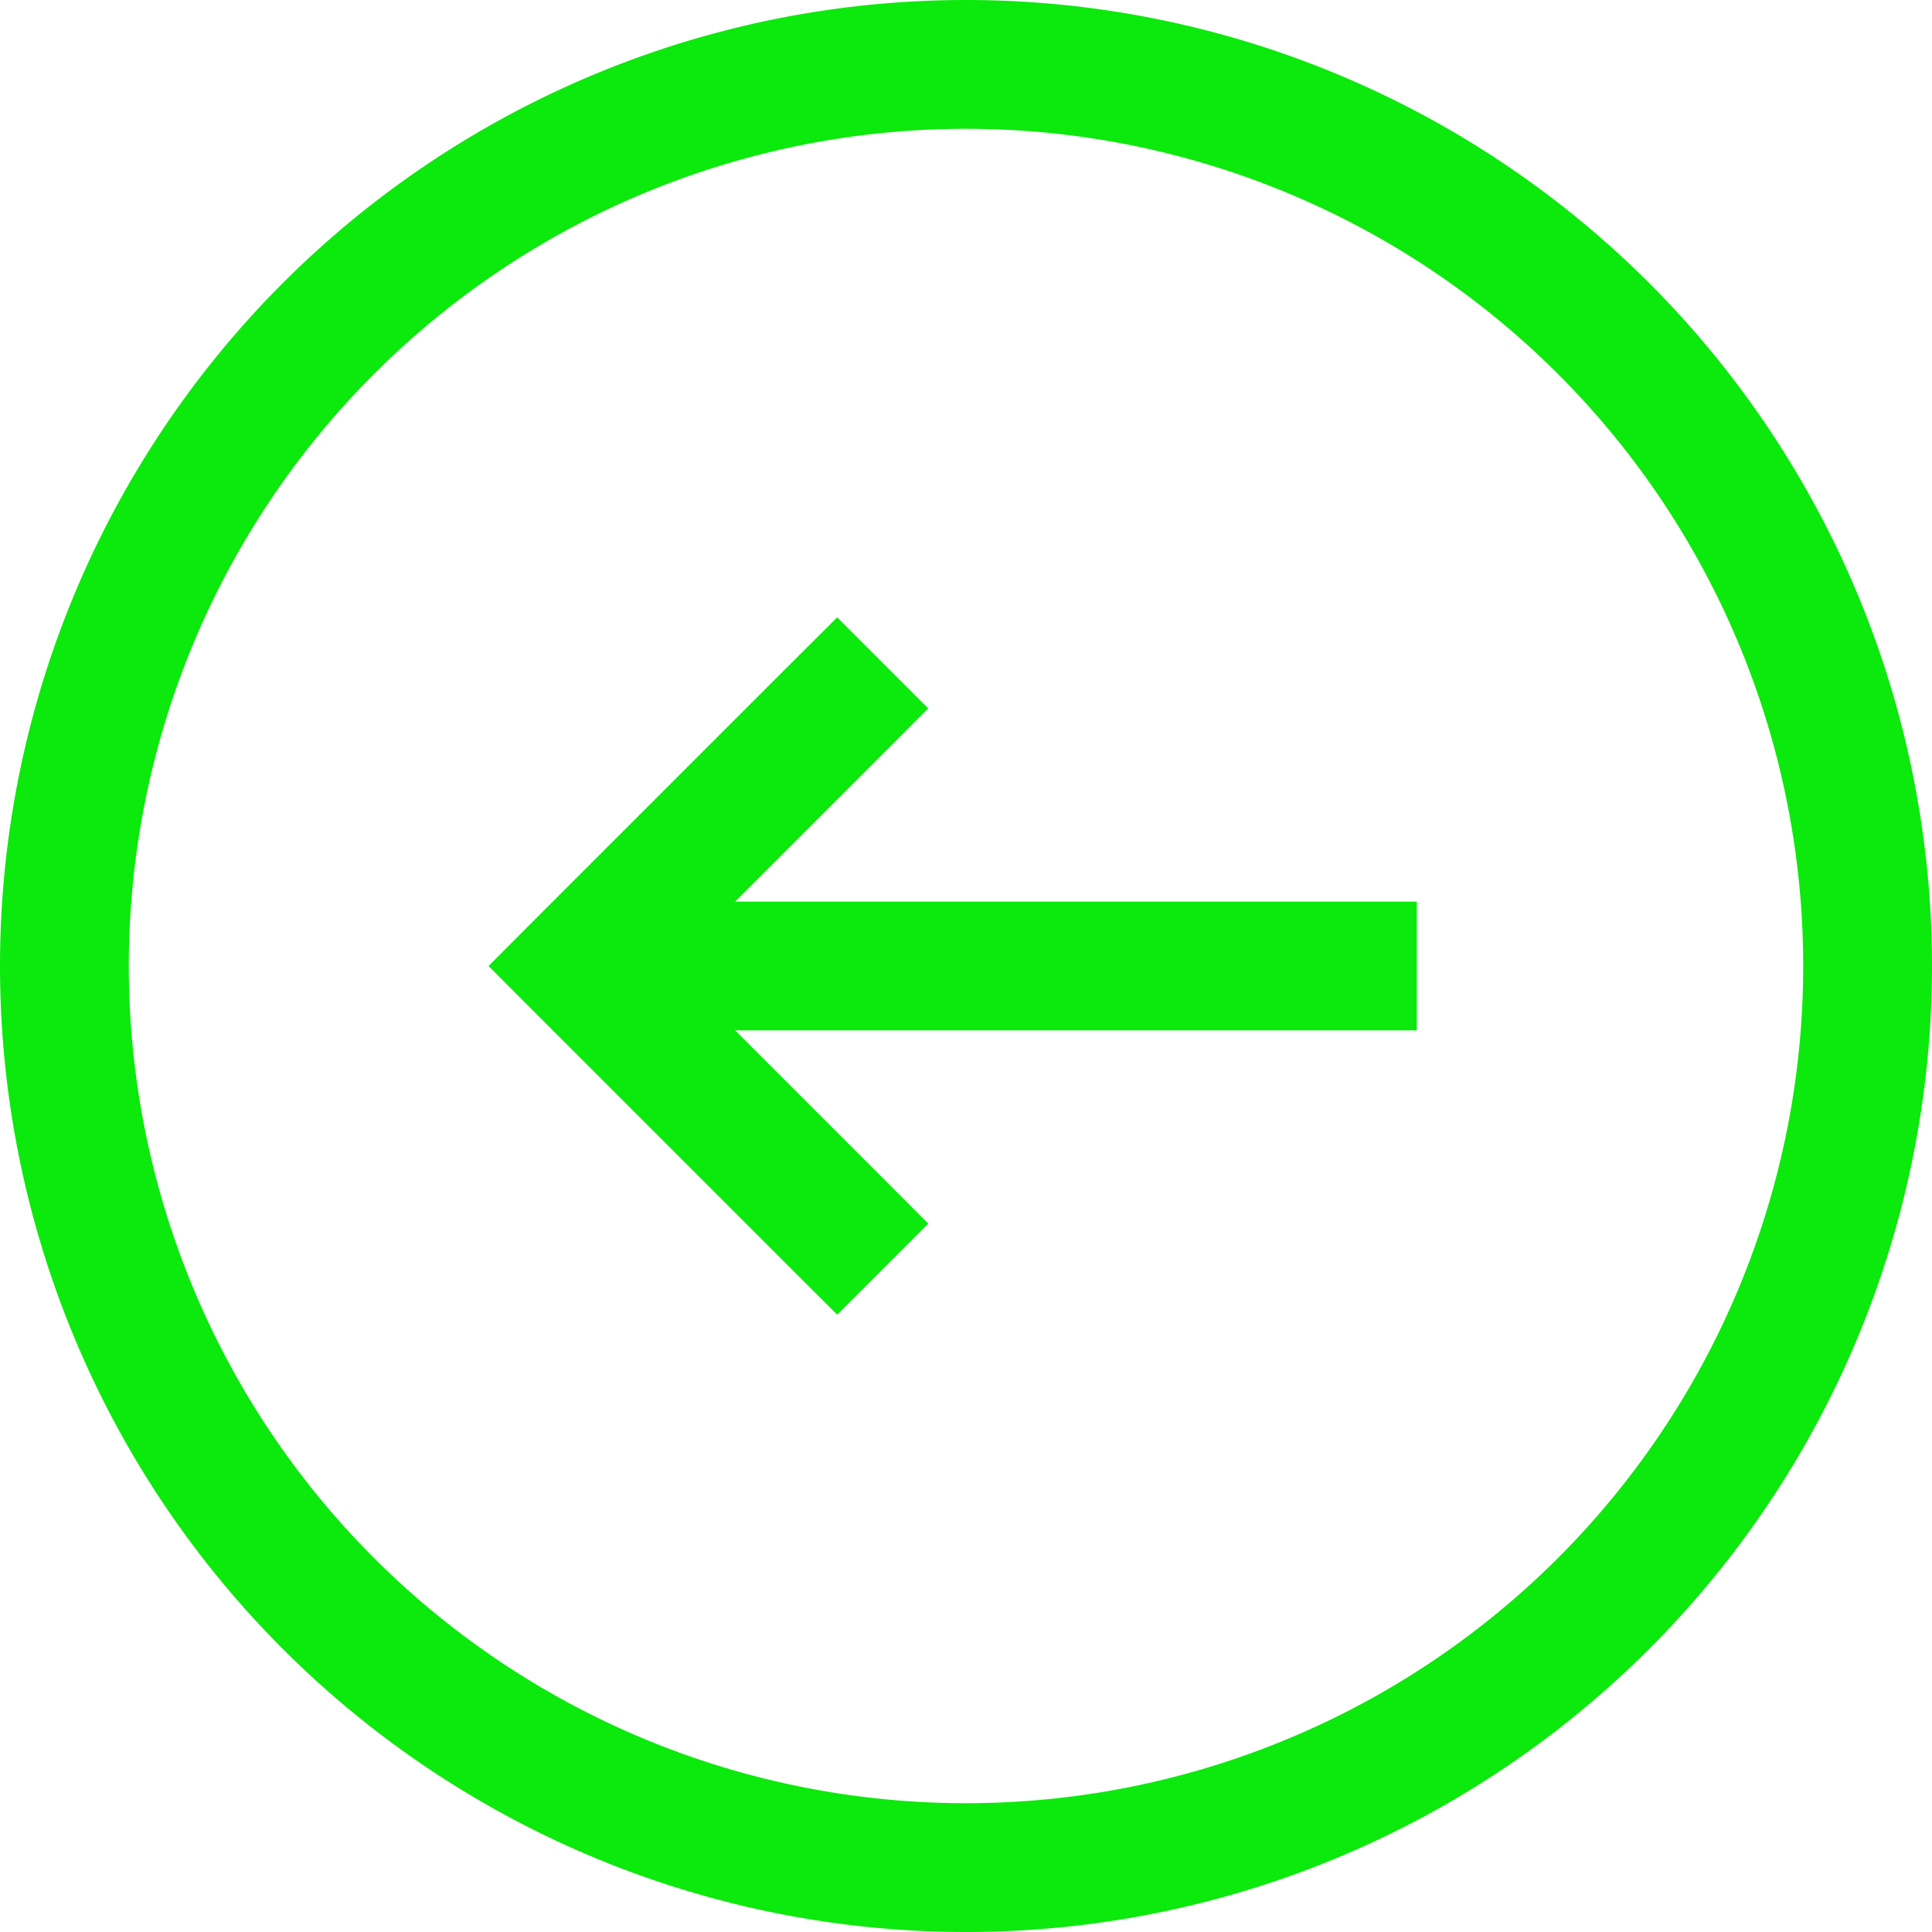 <?xml version="1.0" encoding="UTF-8" standalone="no"?>
<svg
   viewBox="0 0 15 15"
   fill="none"
   width="15"
   height="15"
   version="1.1"
   id="svg4"
   sodipodi:docname="arrow-left.svg"
   inkscape:version="1.1.2 (0a00cf5339, 2022-02-04)"
   xmlns:inkscape="http://www.inkscape.org/namespaces/inkscape"
   xmlns:sodipodi="http://sodipodi.sourceforge.net/DTD/sodipodi-0.dtd"
   xmlns="http://www.w3.org/2000/svg"
   xmlns:svg="http://www.w3.org/2000/svg">
  <defs
     id="defs8" />
  <sodipodi:namedview
     id="namedview6"
     pagecolor="#ffffff"
     bordercolor="#666666"
     borderopacity="1.0"
     inkscape:pageshadow="2"
     inkscape:pageopacity="0.0"
     inkscape:pagecheckerboard="0"
     showgrid="false"
     inkscape:zoom="37.866667"
     inkscape:cx="7.5"
     inkscape:cy="7.5"
     inkscape:window-width="1456"
     inkscape:window-height="751"
     inkscape:window-x="0"
     inkscape:window-y="0"
     inkscape:window-maximized="1"
     inkscape:current-layer="svg4" />
  <path
     d="M6.854 5.854l.353-.354-.707-.707-.354.353.708.708zM4.5 7.5l-.354-.354-.353.354.353.354L4.5 7.5zm1.646 2.354l.354.353.707-.707-.353-.354-.708.708zM7.5.5V0v.5zm7 7h.5-.5zm-14 0H1 .5zm7 7V14v.5zM6.146 5.146l-2 2 .708.708 2-2-.708-.708zm-2 2.708l2 2 .708-.708-2-2-.708.708zM4.5 8H11V7H4.5v1zm3-7A6.5 6.5 0 0114 7.5h1A7.5 7.5 0 007.5 0v1zM1 7.5A6.5 6.5 0 017.5 1V0A7.5 7.5 0 000 7.5h1zM7.5 14A6.5 6.5 0 011 7.5H0A7.5 7.5 0 007.5 15v-1zm0 1A7.5 7.5 0 0015 7.5h-1A6.5 6.5 0 017.5 14v1z"
     fill="currentColor"
     id="path2"
     style="fill:#0ce90c;fill-opacity:1" />
</svg>
